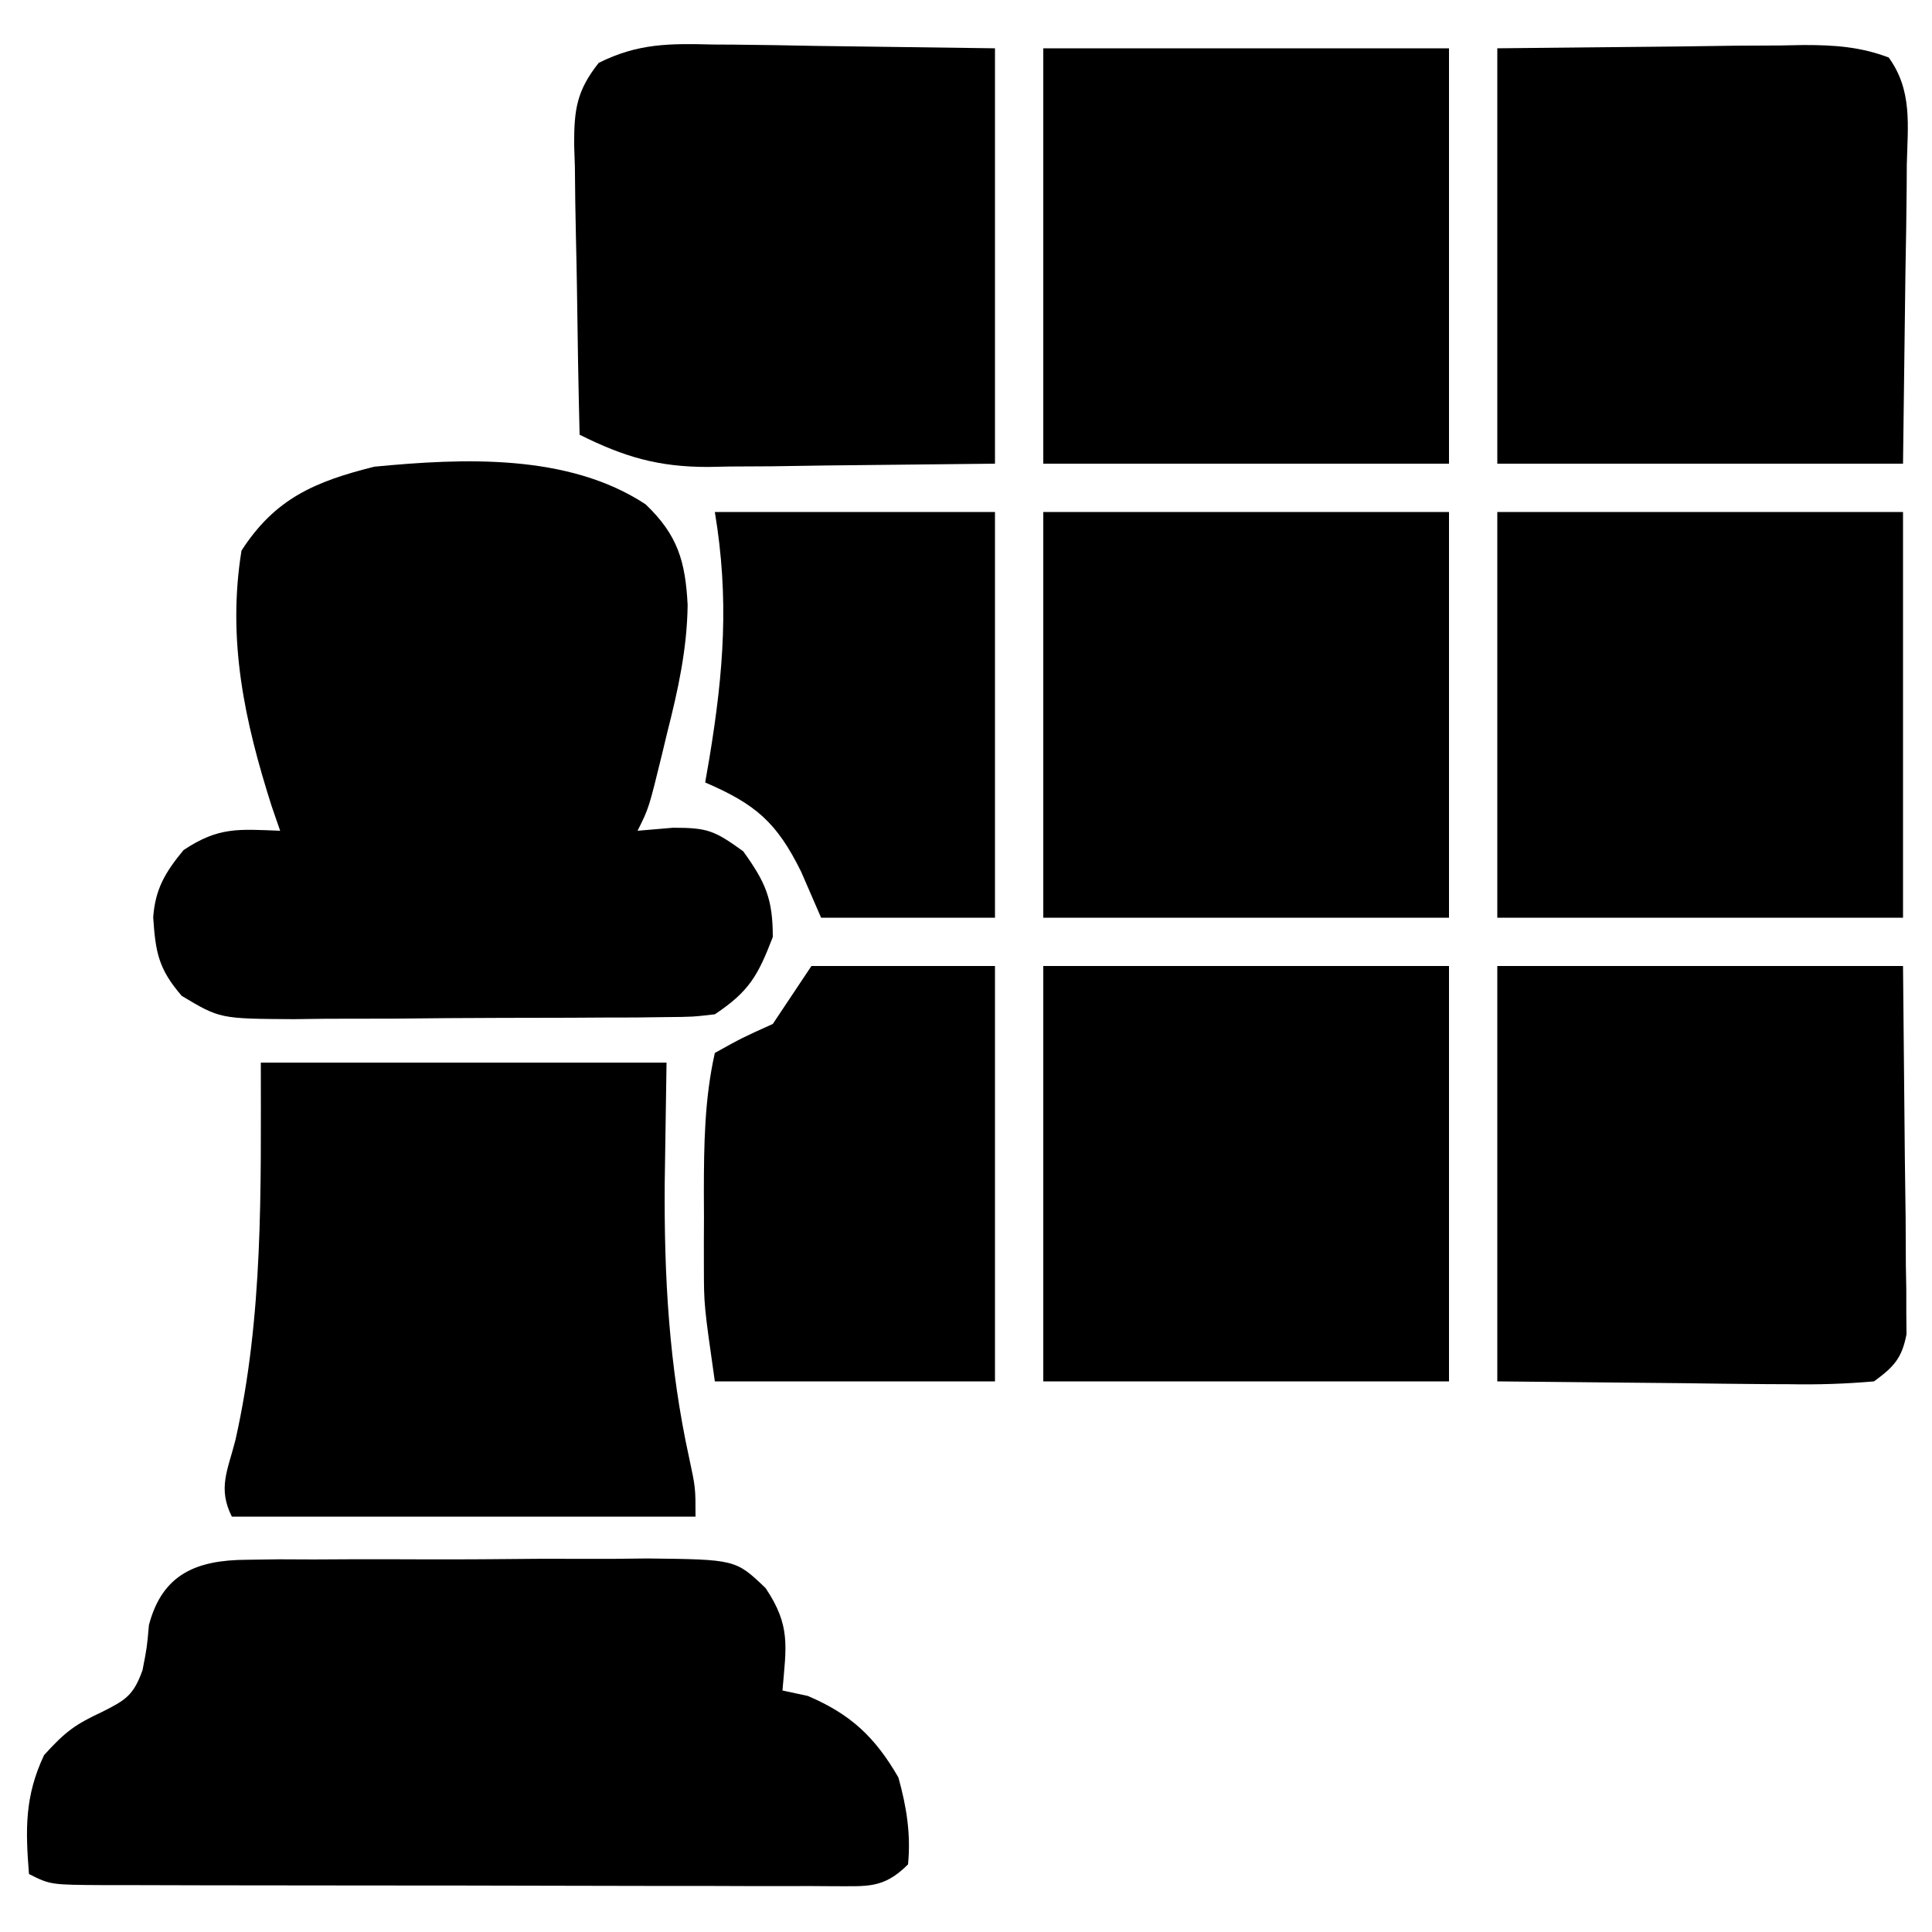 <?xml version="1.0" encoding="UTF-8"?>
<svg version="1.1" xmlns="http://www.w3.org/2000/svg" width="200" height="200">
<path d="M0 0 C3.322 3.168 4.123 5.903 4.352 10.426 C4.292 15.013 3.354 19.237 2.23 23.668 C2.048 24.426 1.866 25.184 1.678 25.965 C0.332 31.465 0.332 31.465 -0.832 33.793 C0.993 33.638 0.993 33.638 2.855 33.48 C6.38 33.487 7.08 33.729 10.105 35.918 C12.421 39.145 13.168 40.831 13.168 44.793 C11.639 48.768 10.74 50.412 7.168 52.793 C4.867 53.06 4.867 53.06 2.133 53.083 C0.596 53.103 0.596 53.103 -0.972 53.122 C-2.631 53.126 -2.631 53.126 -4.324 53.129 C-5.462 53.136 -6.6 53.142 -7.773 53.149 C-10.182 53.159 -12.591 53.164 -15 53.164 C-18.686 53.168 -22.37 53.204 -26.055 53.242 C-28.395 53.248 -30.734 53.252 -33.074 53.254 C-34.176 53.268 -35.279 53.283 -36.414 53.297 C-44.066 53.252 -44.066 53.252 -48.016 50.887 C-50.441 48.091 -50.732 46.347 -50.973 42.758 C-50.76 39.791 -49.7 38.061 -47.832 35.793 C-44.188 33.364 -42.12 33.631 -37.832 33.793 C-38.121 32.956 -38.41 32.12 -38.707 31.258 C-41.508 22.476 -43.333 14.052 -41.832 4.793 C-38.349 -0.611 -34.224 -2.359 -28.082 -3.895 C-18.927 -4.775 -8.017 -5.282 0 0 Z " fill="#000000" transform="translate(66.832,52.207)"/>
<path d="M0 0 C1.105 -0.016 2.209 -0.032 3.348 -0.048 C4.536 -0.043 5.725 -0.038 6.949 -0.033 C8.788 -0.042 8.788 -0.042 10.663 -0.052 C13.254 -0.059 15.846 -0.056 18.438 -0.043 C22.404 -0.029 26.368 -0.063 30.334 -0.101 C32.852 -0.102 35.369 -0.1 37.887 -0.095 C39.074 -0.109 40.26 -0.122 41.483 -0.136 C50.638 -0.032 50.638 -0.032 53.741 2.933 C56.357 6.834 55.873 8.952 55.485 13.533 C56.351 13.719 57.217 13.905 58.11 14.096 C62.549 15.987 65.074 18.356 67.485 22.533 C68.327 25.549 68.79 28.407 68.485 31.533 C65.919 34.099 64.234 33.773 60.737 33.793 C59.934 33.788 59.13 33.782 58.303 33.776 C57.457 33.778 56.612 33.78 55.74 33.782 C52.936 33.786 50.132 33.775 47.328 33.764 C45.385 33.763 43.443 33.762 41.5 33.763 C37.424 33.761 33.349 33.753 29.273 33.739 C24.041 33.722 18.808 33.718 13.575 33.719 C9.562 33.719 5.549 33.713 1.536 33.706 C-0.393 33.703 -2.323 33.701 -4.253 33.7 C-6.947 33.698 -9.64 33.689 -12.334 33.679 C-13.137 33.679 -13.94 33.68 -14.768 33.68 C-20.286 33.648 -20.286 33.648 -22.515 32.533 C-22.885 27.912 -22.961 24.478 -20.953 20.221 C-18.726 17.765 -17.731 17.049 -14.89 15.721 C-12.478 14.507 -11.686 14.009 -10.761 11.428 C-10.301 9.061 -10.301 9.061 -10.097 6.752 C-8.701 1.431 -5.117 0.033 0 0 Z " fill="#000000" transform="translate(25.515,161.467)"/>
<path d="M0 0 C13.86 0 27.72 0 42 0 C41.907 6.157 41.907 6.157 41.812 12.438 C41.74 22.205 42.255 31.397 44.344 40.938 C45 44 45 44 45 47 C29.16 47 13.32 47 -3 47 C-4.474 44.052 -3.431 42.232 -2.625 39.062 C0.272 26.191 0 13.149 0 0 Z " fill="#000000" transform="translate(27,110)"/>
<path d="M0 0 C0.742 0.004 1.484 0.008 2.248 0.012 C5.003 0.033 7.757 0.089 10.512 0.141 C16.679 0.223 22.845 0.306 29.199 0.391 C29.199 14.581 29.199 28.771 29.199 43.391 C20.506 43.483 20.506 43.483 11.637 43.578 C9.821 43.605 8.005 43.633 6.135 43.661 C4.676 43.67 3.217 43.677 1.758 43.684 C0.646 43.707 0.646 43.707 -0.489 43.73 C-5.652 43.733 -9.177 42.701 -13.801 40.391 C-13.924 35.337 -14.015 30.284 -14.075 25.229 C-14.101 23.511 -14.135 21.792 -14.178 20.073 C-14.239 17.601 -14.267 15.129 -14.289 12.656 C-14.315 11.889 -14.341 11.123 -14.367 10.333 C-14.369 6.714 -14.096 4.762 -11.82 1.898 C-7.75 -0.134 -4.487 -0.116 0 0 Z " fill="#000000" transform="translate(73.801,4.609)"/>
<path d="M0 0 C13.86 0 27.72 0 42 0 C42 14.19 42 28.38 42 43 C28.14 43 14.28 43 0 43 C0 28.81 0 14.62 0 0 Z " fill="#000000" transform="translate(108,100)"/>
<path d="M0 0 C13.86 0 27.72 0 42 0 C42 14.19 42 28.38 42 43 C28.14 43 14.28 43 0 43 C0 28.81 0 14.62 0 0 Z " fill="#000000" transform="translate(108,5)"/>
<path d="M0 0 C13.86 0 27.72 0 42 0 C42.062 6.538 42.124 13.076 42.188 19.812 C42.228 22.904 42.228 22.904 42.27 26.058 C42.279 27.691 42.287 29.324 42.293 30.957 C42.308 31.805 42.324 32.654 42.339 33.528 C42.34 34.339 42.34 35.151 42.341 35.988 C42.347 36.691 42.354 37.395 42.361 38.121 C41.879 40.628 41.04 41.496 39 43 C35.989 43.262 33.184 43.349 30.176 43.293 C29.412 43.29 28.648 43.287 27.862 43.284 C25.012 43.268 22.162 43.226 19.312 43.188 C9.753 43.095 9.753 43.095 0 43 C0 28.81 0 14.62 0 0 Z " fill="#000000" transform="translate(155,100)"/>
<path d="M0 0 C6.188 -0.062 12.375 -0.124 18.75 -0.188 C20.697 -0.215 22.645 -0.242 24.651 -0.27 C26.2 -0.279 27.748 -0.287 29.297 -0.293 C30.097 -0.308 30.897 -0.324 31.721 -0.339 C34.869 -0.341 37.562 -0.166 40.52 0.953 C42.985 4.361 42.489 7.953 42.391 12.043 C42.387 12.826 42.383 13.61 42.378 14.417 C42.358 17.34 42.302 20.264 42.25 23.188 C42.167 29.726 42.085 36.264 42 43 C28.14 43 14.28 43 0 43 C0 28.81 0 14.62 0 0 Z " fill="#000000" transform="translate(155,5)"/>
<path d="M0 0 C13.86 0 27.72 0 42 0 C42 13.86 42 27.72 42 42 C28.14 42 14.28 42 0 42 C0 28.14 0 14.28 0 0 Z " fill="#000000" transform="translate(155,53)"/>
<path d="M0 0 C13.86 0 27.72 0 42 0 C42 13.86 42 27.72 42 42 C28.14 42 14.28 42 0 42 C0 28.14 0 14.28 0 0 Z " fill="#000000" transform="translate(108,53)"/>
<path d="M0 0 C6.27 0 12.54 0 19 0 C19 14.19 19 28.38 19 43 C9.43 43 -0.14 43 -10 43 C-11.127 35.111 -11.127 35.111 -11.133 31.188 C-11.134 30.339 -11.135 29.491 -11.137 28.617 C-11.133 27.754 -11.129 26.89 -11.125 26 C-11.129 25.136 -11.133 24.273 -11.137 23.383 C-11.129 18.502 -11.073 13.774 -10 9 C-7.188 7.438 -7.188 7.438 -4 6 C-2.68 4.02 -1.36 2.04 0 0 Z " fill="#000000" transform="translate(84,100)"/>
<path d="M0 0 C9.57 0 19.14 0 29 0 C29 13.86 29 27.72 29 42 C23.06 42 17.12 42 11 42 C10.319 40.432 9.639 38.865 8.938 37.25 C6.405 32.112 4.203 30.244 -1 28 C-0.856 27.166 -0.711 26.332 -0.562 25.473 C0.918 16.497 1.496 8.974 0 0 Z " fill="#000000" transform="translate(74,53)"/>
</svg>
